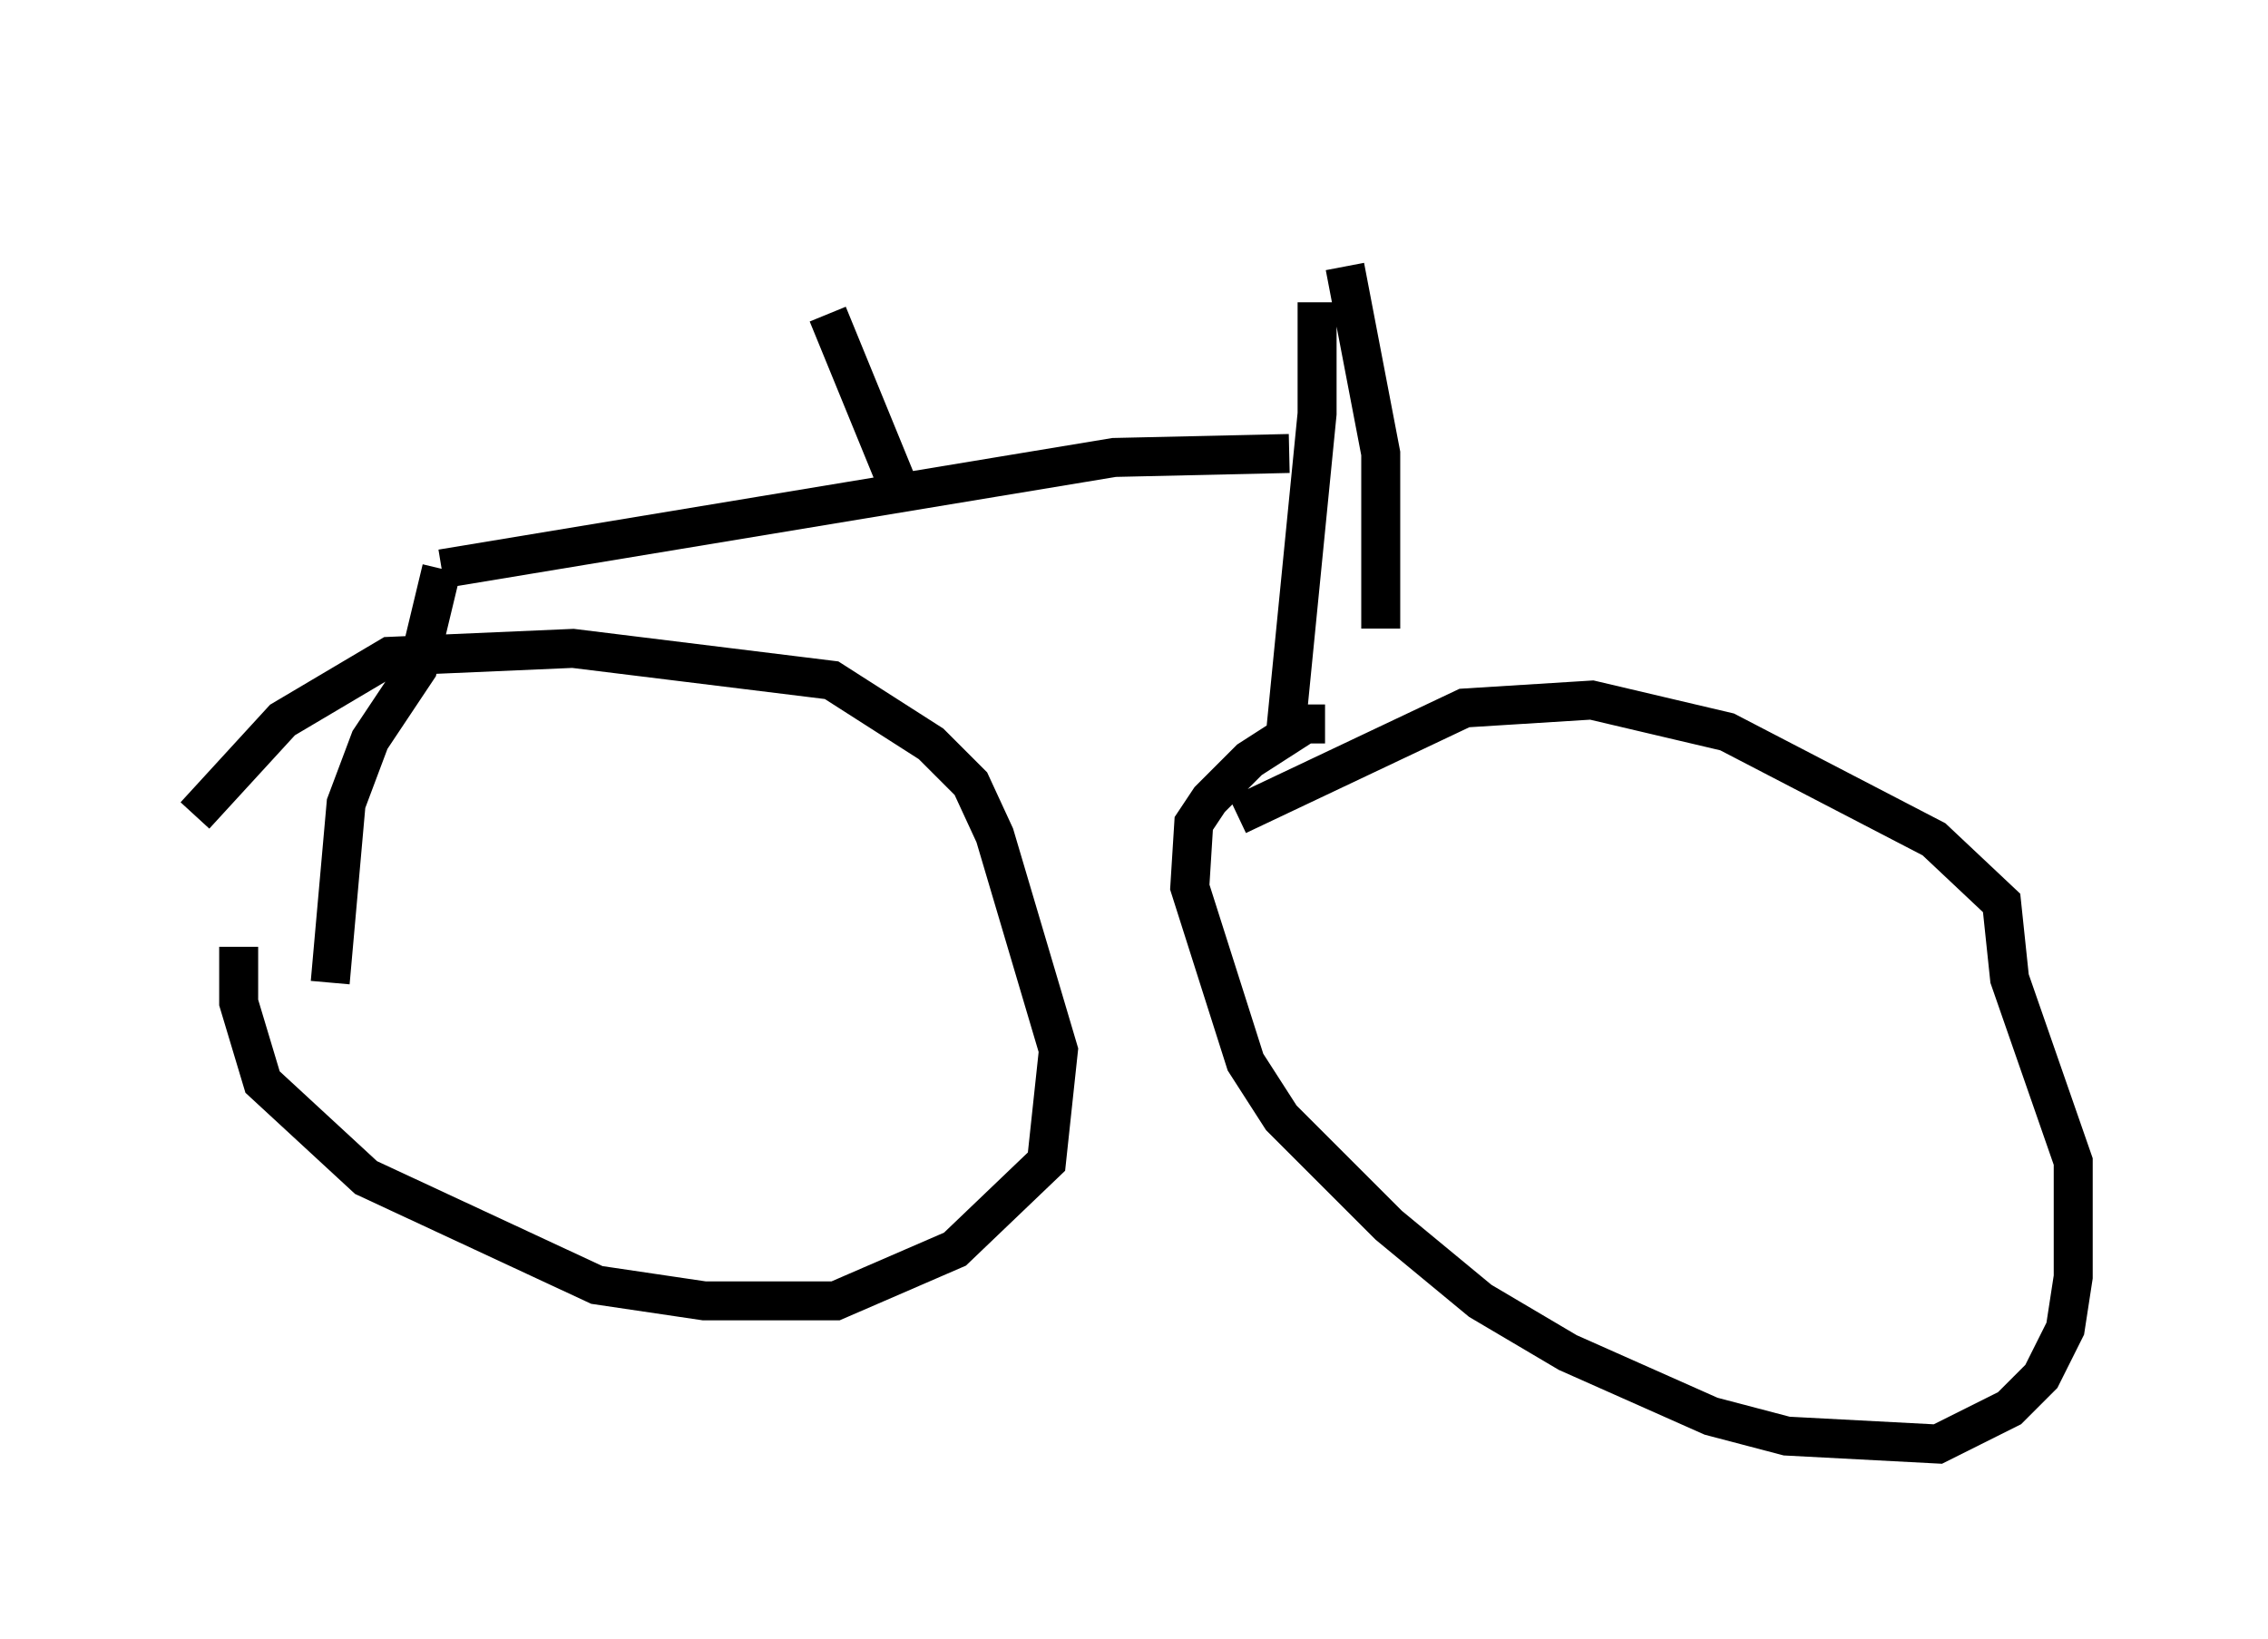 <?xml version="1.0" encoding="utf-8" ?>
<svg baseProfile="full" height="42.055" version="1.1" width="58.184" xmlns="http://www.w3.org/2000/svg" xmlns:ev="http://www.w3.org/2001/xml-events" xmlns:xlink="http://www.w3.org/1999/xlink"><defs /><rect fill="white" height="42.055" width="58.184" x="0" y="0" /><path d="M31.44, 5 m3.063, 1.838 l0.919, 4.798 0.0, 4.492 m-1.633, -8.371 l0.0, 2.858 -0.817, 8.269 m0.102, -7.248 l-4.492, 0.102 -17.252, 2.858 m0.0, 0.0 l-0.613, 2.552 -1.225, 1.838 l-0.613, 1.633 -0.408, 4.594 m-2.348, -0.919 l0.0, 1.429 0.613, 2.042 l2.654, 2.45 5.921, 2.756 l2.756, 0.408 3.369, 0.0 l3.063, -1.327 2.348, -2.246 l0.306, -2.858 -1.633, -5.513 l-0.613, -1.327 -1.021, -1.021 l-2.552, -1.633 -6.635, -0.817 l-4.696, 0.204 -2.756, 1.633 l-2.246, 2.45 m28.992, -2.348 l-0.51, 0.0 -1.429, 0.919 l-1.021, 1.021 -0.408, 0.613 l-0.102, 1.633 1.429, 4.492 l0.919, 1.429 2.756, 2.756 l2.348, 1.94 2.246, 1.327 l3.675, 1.633 1.94, 0.51 l3.879, 0.204 1.838, -0.919 l0.817, -0.817 0.613, -1.225 l0.204, -1.327 0.0, -2.96 l-1.633, -4.696 -0.204, -1.94 l-1.735, -1.633 -5.308, -2.756 l-3.471, -0.817 -3.267, 0.204 l-5.819, 2.756 m-8.677, -8.371 l-1.838, -4.492 " fill="none" stroke="black" stroke-width="1" /></svg>